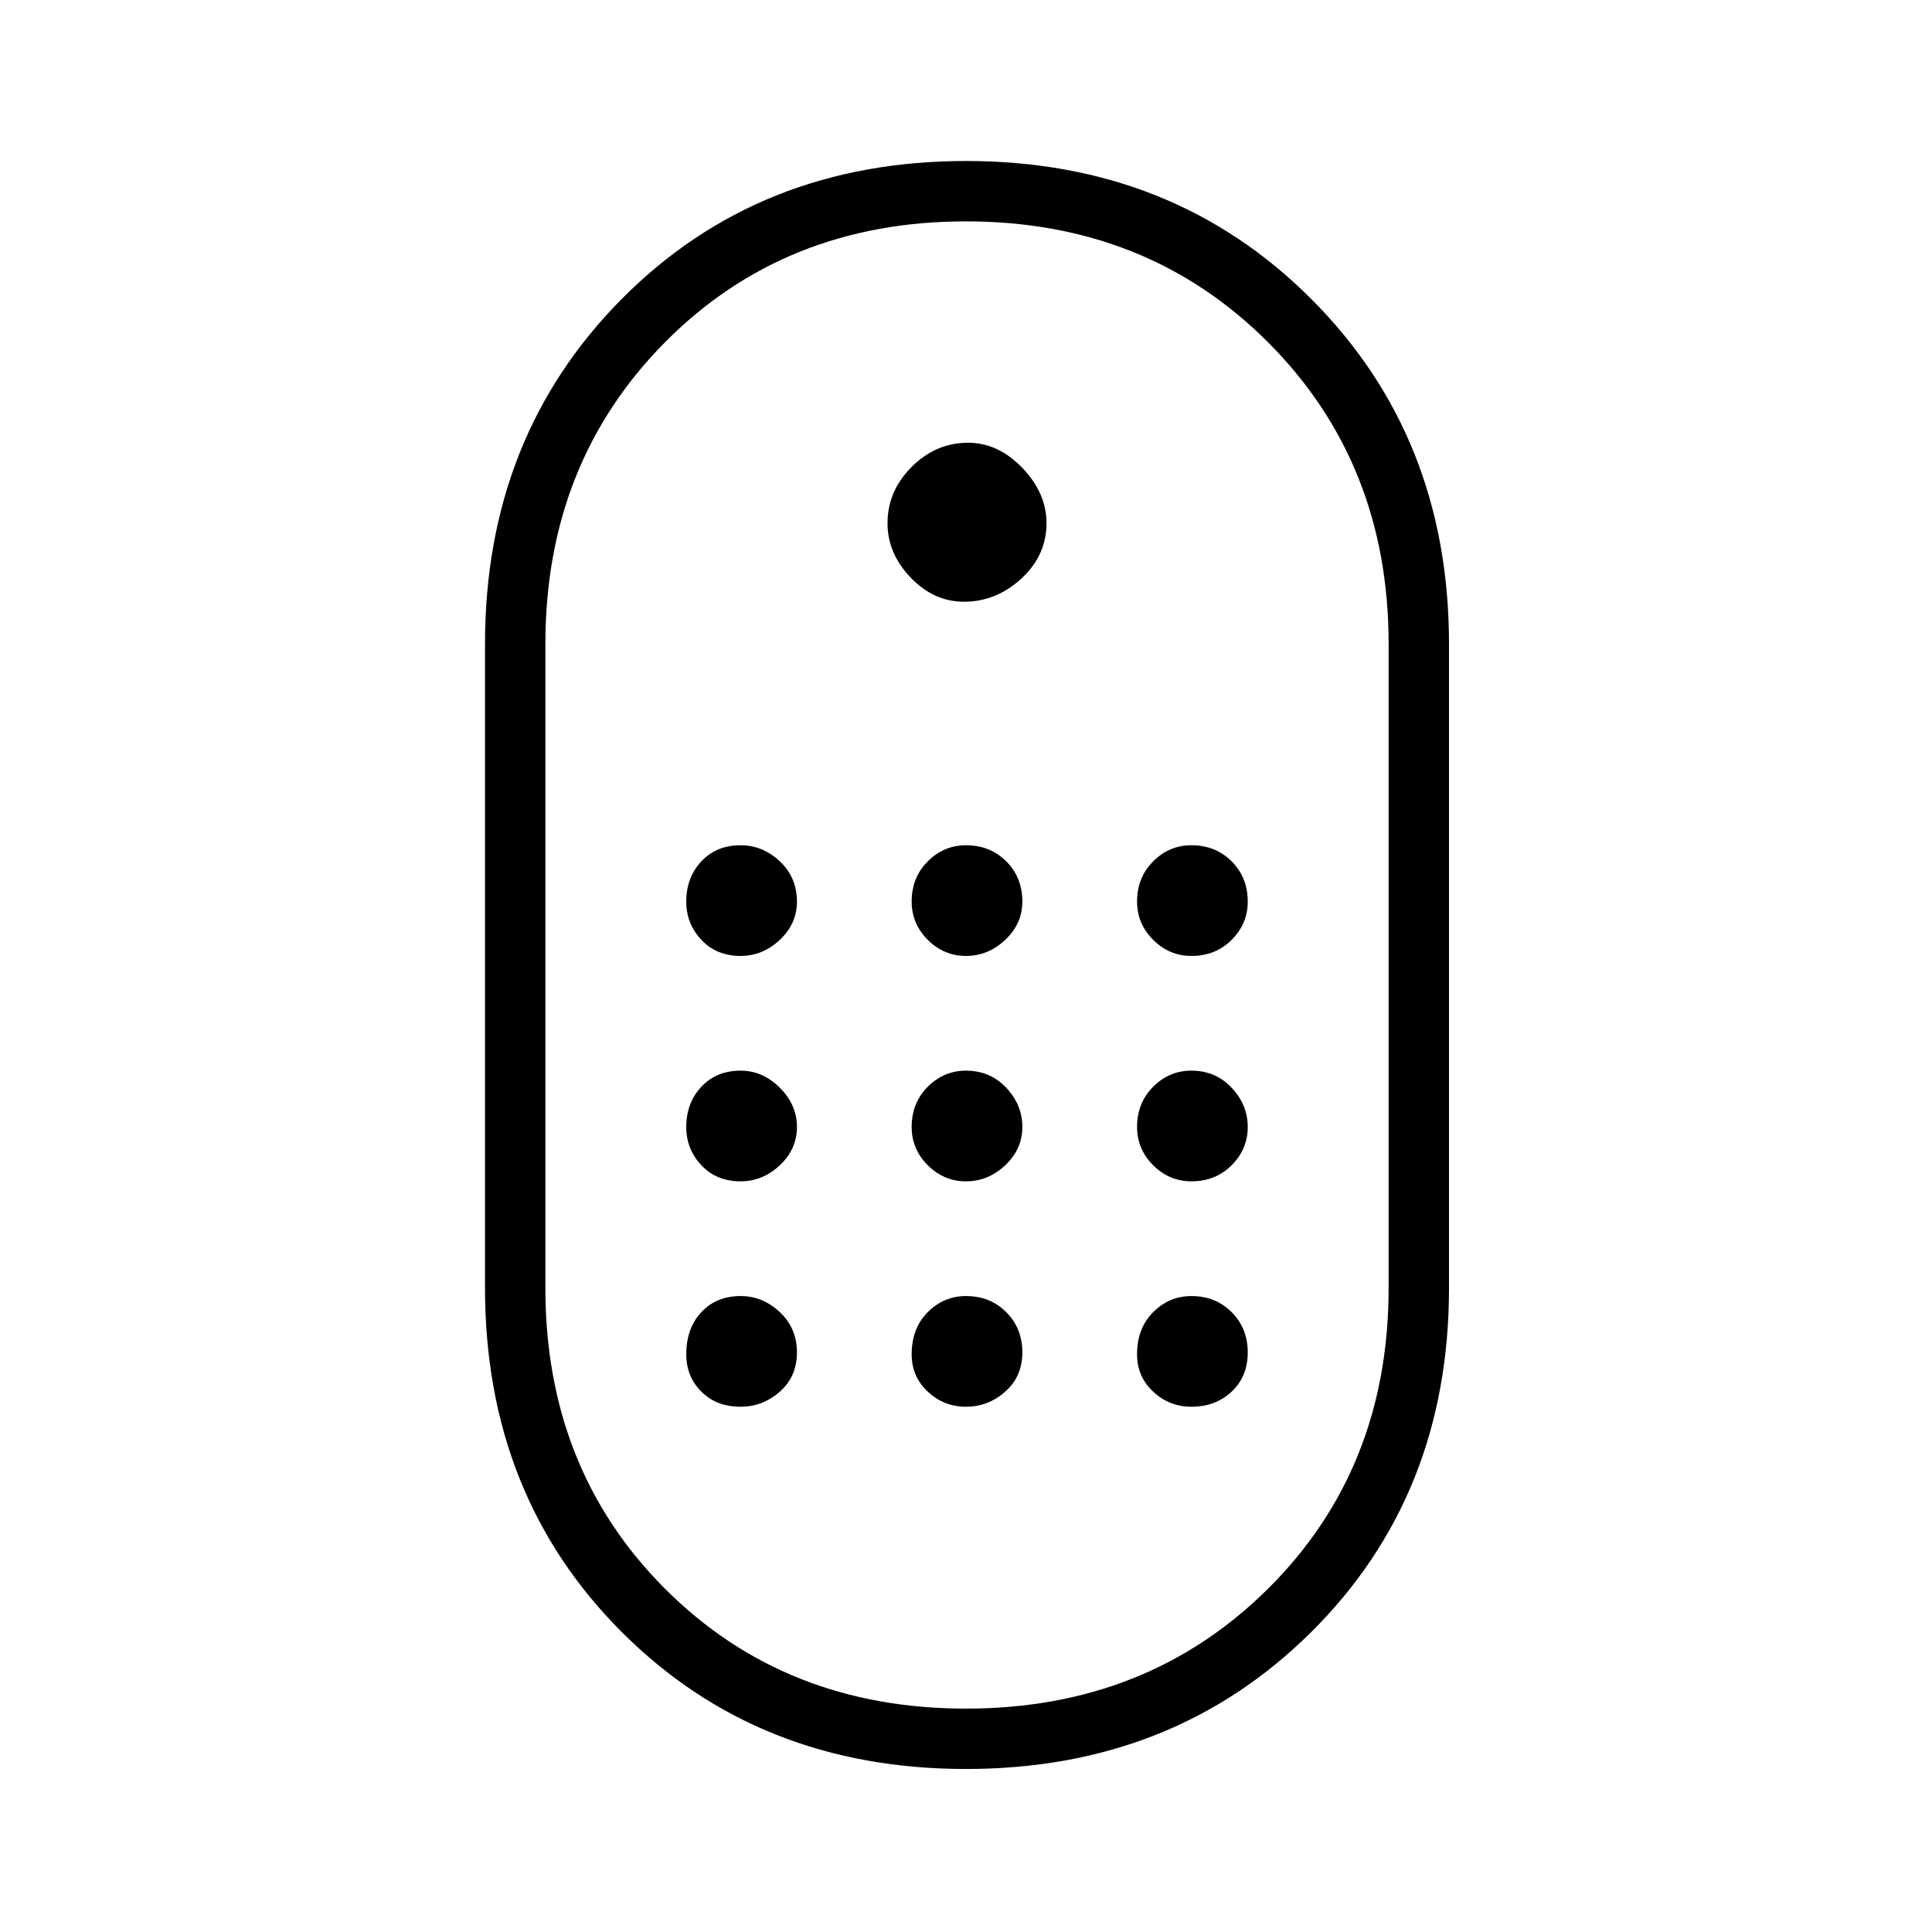 <svg xmlns="http://www.w3.org/2000/svg" height="48" width="48"><path d="M24 43.95q-5.15 0-8.55-3.4-3.4-3.4-3.4-8.55V16q0-5.15 3.4-8.575Q18.85 4 24 4t8.575 3.425Q36 10.85 36 16v16q0 5.15-3.425 8.55-3.425 3.4-8.575 3.4Zm0-1.5q4.5 0 7.5-2.975t3-7.475V16q0-4.5-3-7.5t-7.5-3q-4.5 0-7.475 3-2.975 3-2.975 7.5v16q0 4.5 2.975 7.475Q19.5 42.45 24 42.45Zm-.05-27.5q-.75 0-1.325-.6T22.05 13q0-.8.6-1.4.6-.6 1.4-.6.75 0 1.35.625.6.625.6 1.375 0 .8-.625 1.375t-1.425.575Zm-5.55 8.8q-.6 0-.975-.4t-.375-.95q0-.6.375-1t.975-.4q.55 0 .975.4.425.4.425 1 0 .55-.425.95-.425.4-.975.4Zm5.6 0q-.55 0-.95-.4-.4-.4-.4-.95 0-.6.4-1T24 21q.6 0 1 .4t.4 1q0 .55-.425.95-.425.4-.975.4Zm5.6 0q-.55 0-.95-.4-.4-.4-.4-.95 0-.6.4-1t.95-.4q.6 0 1 .4t.4 1q0 .55-.4.95-.4.4-1 .4Zm-11.2 5.6q-.6 0-.975-.4T17.05 28q0-.6.375-1t.975-.4q.55 0 .975.425.425.425.425.975t-.425.95q-.425.4-.975.4Zm11.2 0q-.55 0-.95-.4-.4-.4-.4-.95 0-.6.4-1t.95-.4q.6 0 1 .425T31 28q0 .55-.4.95-.4.4-1 .4Zm-5.6 0q-.55 0-.95-.4-.4-.4-.4-.95 0-.6.4-1t.95-.4q.6 0 1 .425t.4.975q0 .55-.425.95-.425.4-.975.4Zm-5.6 5.6q-.6 0-.975-.375t-.375-.925q0-.65.375-1.05t.975-.4q.55 0 .975.4.425.4.425 1t-.425.975q-.425.375-.975.375Zm11.2 0q-.55 0-.95-.375-.4-.375-.4-.925 0-.65.4-1.05t.95-.4q.6 0 1 .4t.4 1q0 .6-.4.975t-1 .375Zm-5.6 0q-.55 0-.95-.375-.4-.375-.4-.925 0-.65.4-1.05t.95-.4q.6 0 1 .4t.4 1q0 .6-.425.975T24 34.95Z"/></svg>